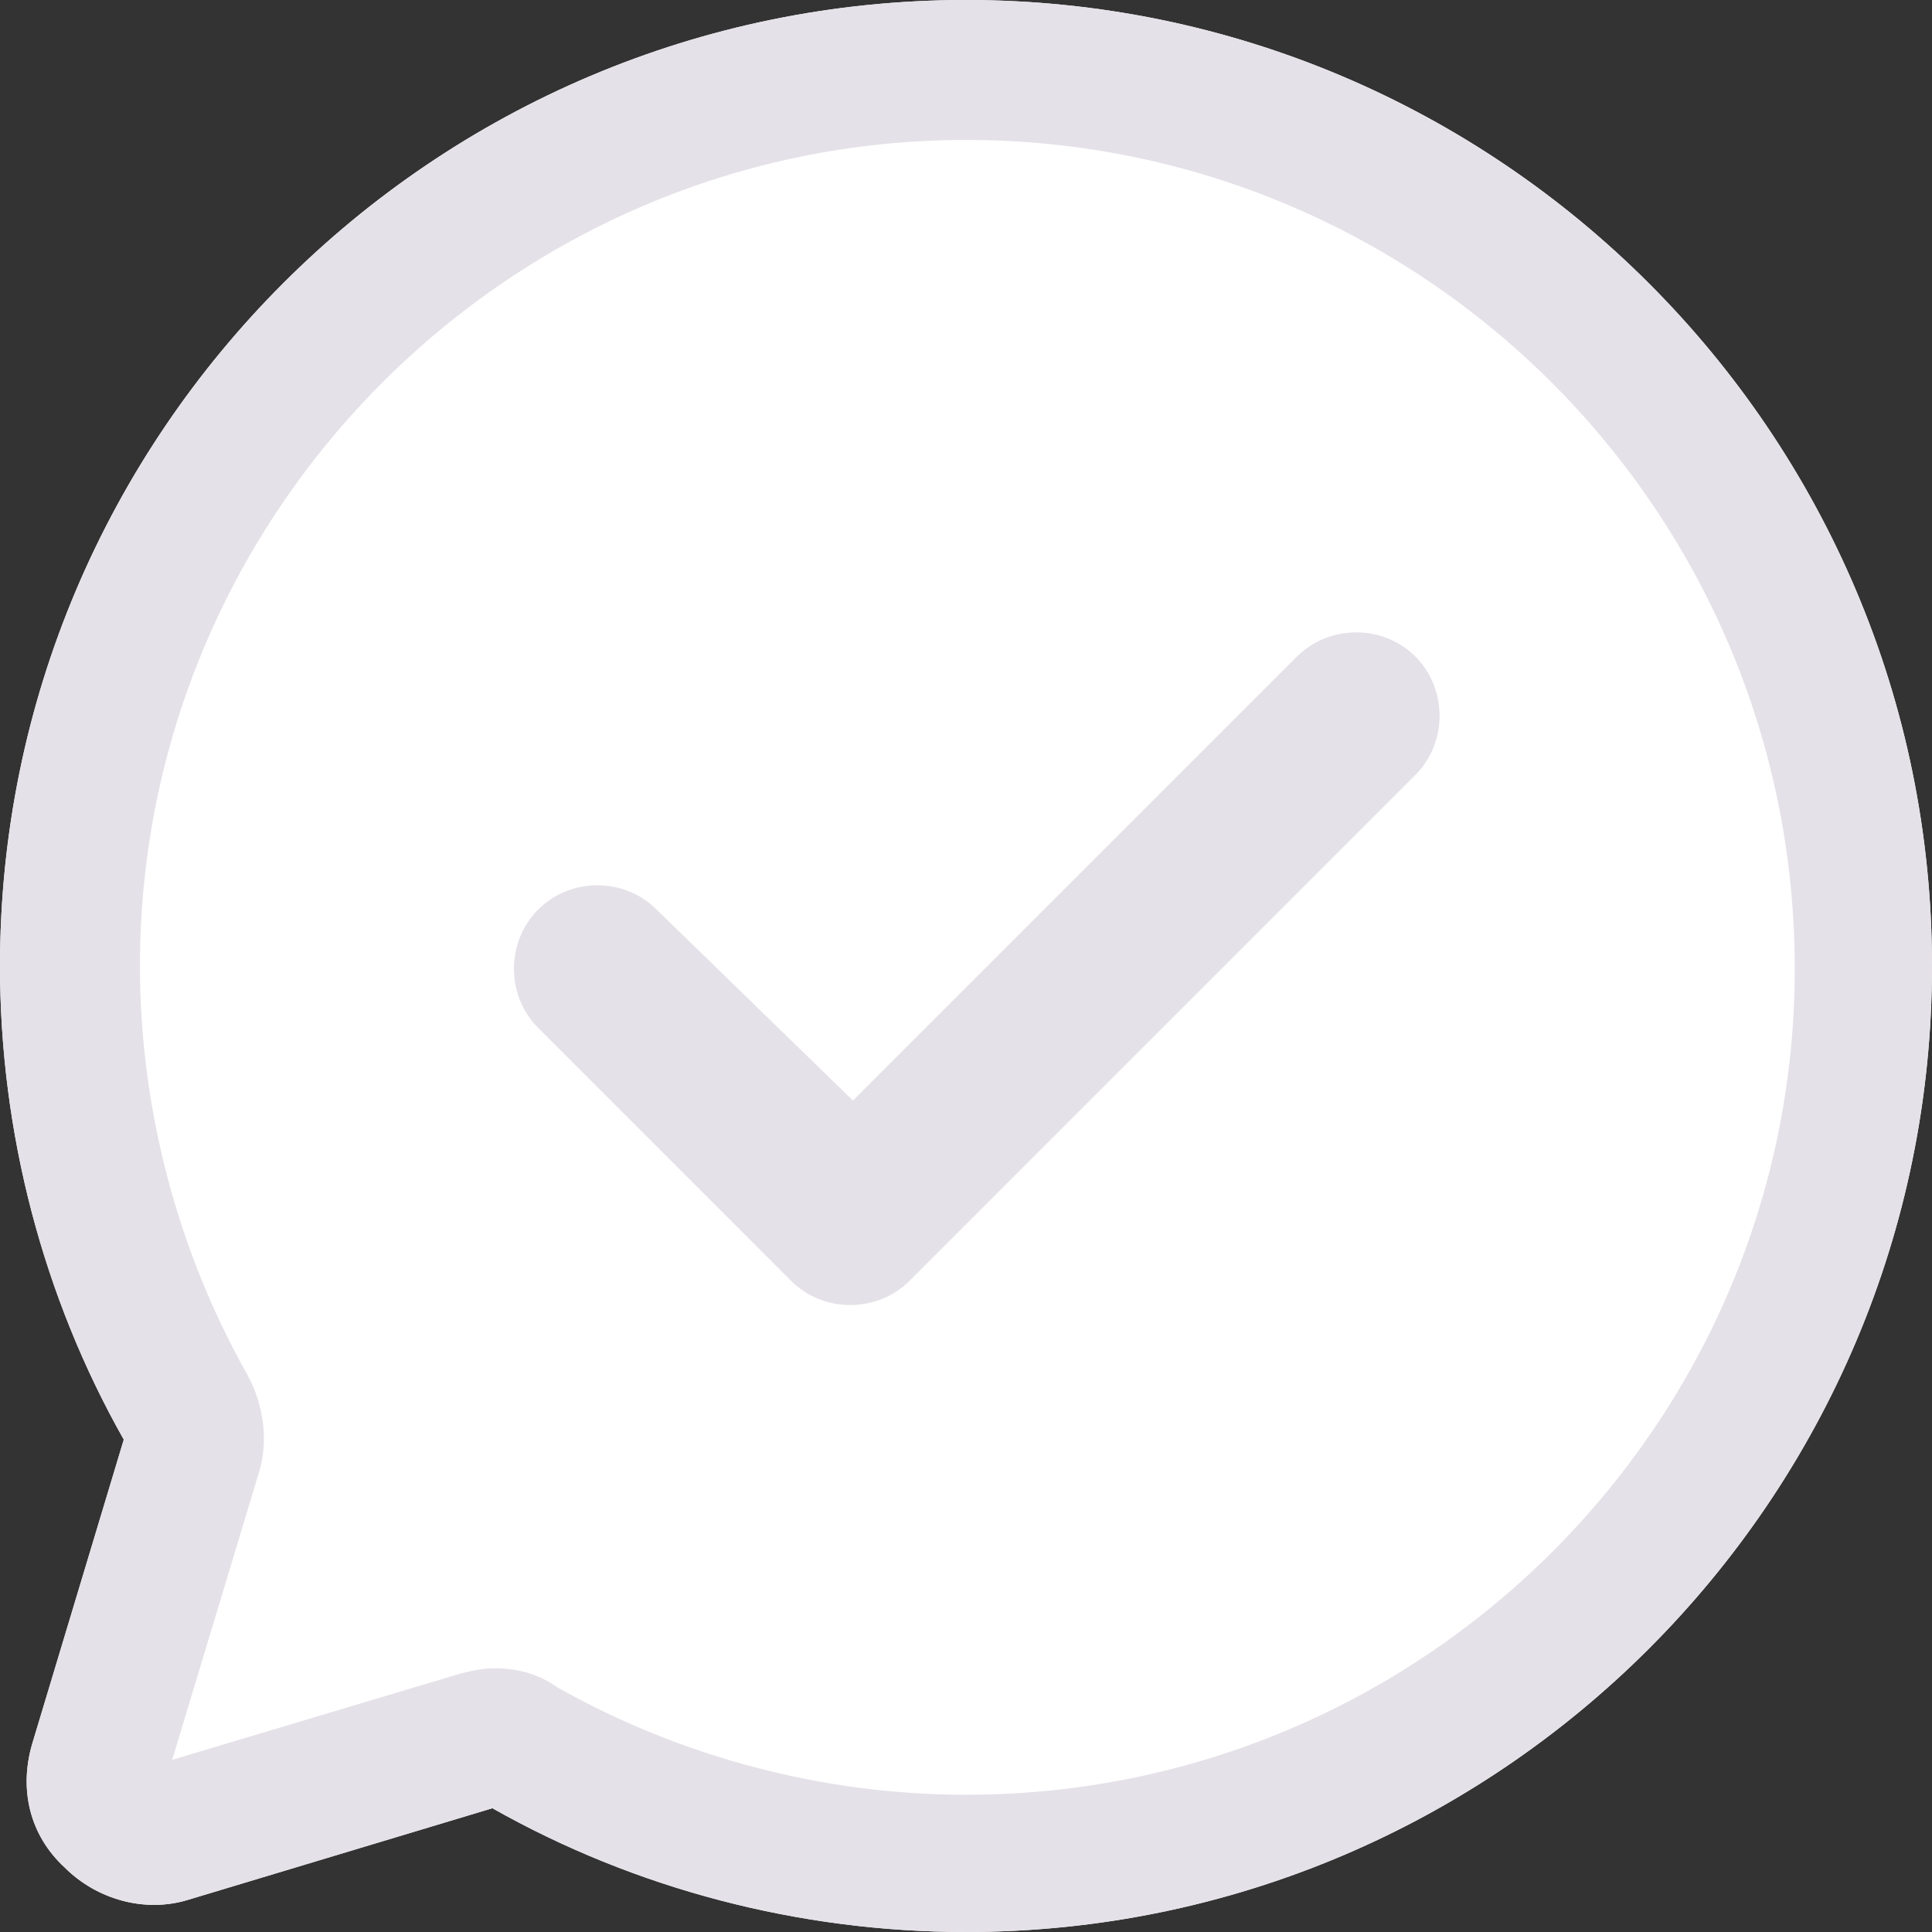 <svg width="30" height="30" viewBox="0 0 30 30" fill="none" xmlns="http://www.w3.org/2000/svg">
<rect x="0" y="0" width="30" height="30" fill="#333333" stroke="none"/>
<path d="M15 0C6.727 0 0 6.727 0 15C0 17.59 0.669 20.139 1.922 22.354L0.501 27.075C0.292 27.785 0.46 28.496 1.003 28.997C1.504 29.499 2.256 29.707 2.925 29.499L7.646 28.078C9.861 29.331 12.409 30 15 30C23.273 30 30 23.273 30 15C30 6.727 23.273 0 15 0Z" fill="white"/>
<path d="M15 0C6.727 0 0 6.727 0 15C0 17.59 0.669 20.139 1.922 22.354L0.501 27.075C0.292 27.785 0.46 28.496 1.003 28.997C1.504 29.499 2.256 29.707 2.925 29.499L7.646 28.078C9.861 29.331 12.409 30 15 30C23.273 30 30 23.273 30 15C30 6.727 23.273 0 15 0ZM15 27.869C12.786 27.869 10.571 27.284 8.649 26.198C8.357 25.989 8.022 25.905 7.688 25.905C7.479 25.905 7.312 25.947 7.145 25.989L2.674 27.326L4.011 22.897C4.178 22.395 4.095 21.811 3.844 21.351C2.758 19.429 2.173 17.215 2.173 15C2.173 7.939 7.939 2.173 15 2.173C22.103 2.173 27.869 7.939 27.869 15.042C27.869 22.103 22.103 27.869 15 27.869Z" fill="#E5E1E8"/>
<path fill-rule="evenodd" clip-rule="evenodd" d="M13.245 17.089L20.139 10.195C20.641 9.694 21.476 9.694 21.978 10.195C22.479 10.696 22.479 11.532 21.978 12.033L14.123 19.889C13.621 20.39 12.786 20.39 12.284 19.889L8.357 15.961C7.855 15.46 7.855 14.624 8.357 14.123C8.858 13.621 9.694 13.621 10.195 14.123L13.245 17.089Z" fill="#E5E1E8"/>
</svg>
